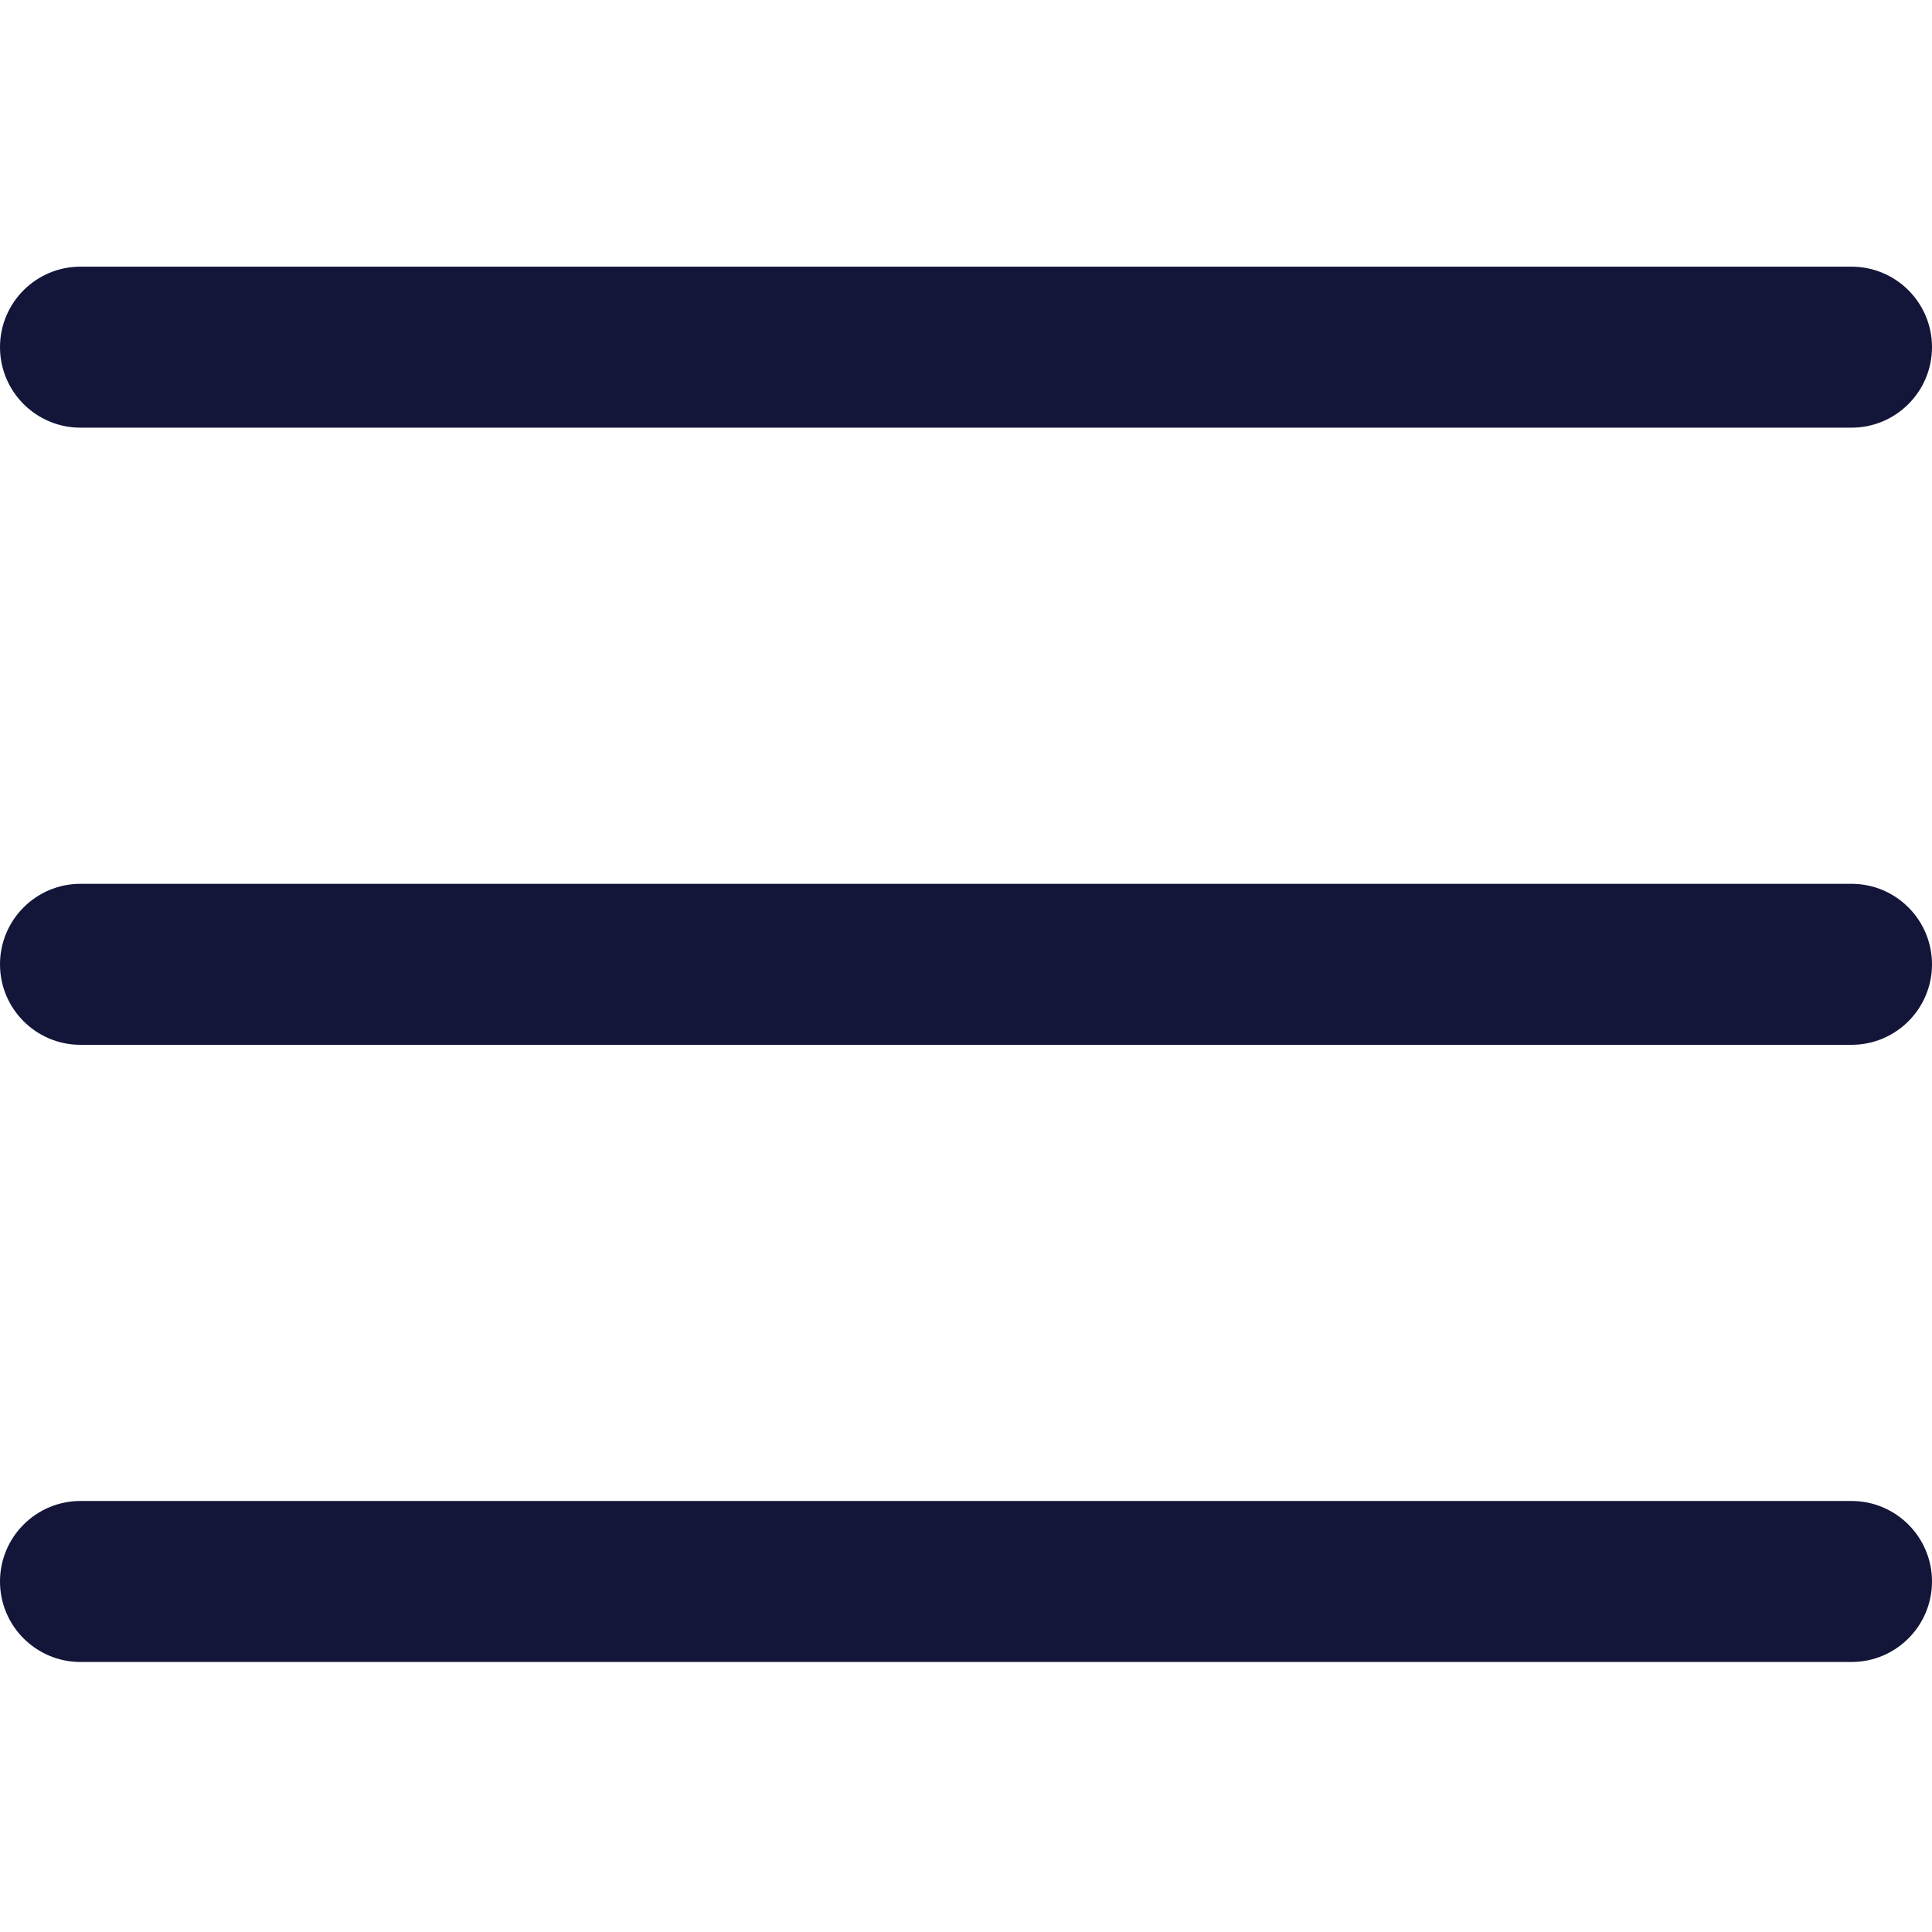 <svg width="50" height="50" viewBox="0 0 50 50" fill="none" xmlns="http://www.w3.org/2000/svg">
<path d="M47.917 27.04H2.083C0.933 27.04 0 26.107 0 24.957C0 23.807 0.933 22.873 2.083 22.873H47.917C49.067 22.873 50 23.807 50 24.957C50 26.107 49.067 27.04 47.917 27.04Z" fill="#131639"/>
<path d="M47.917 11.068H2.083C0.933 11.068 0 10.134 0 8.984C0 7.834 0.933 6.901 2.083 6.901H47.917C49.067 6.901 50 7.834 50 8.984C50 10.134 49.067 11.068 47.917 11.068Z" fill="#131639"/>
<path d="M47.917 43.012H2.083C0.933 43.012 0 42.079 0 40.929C0 39.779 0.933 38.845 2.083 38.845H47.917C49.067 38.845 50 39.779 50 40.929C50 42.079 49.067 43.012 47.917 43.012Z" fill="#131639"/>
</svg>
